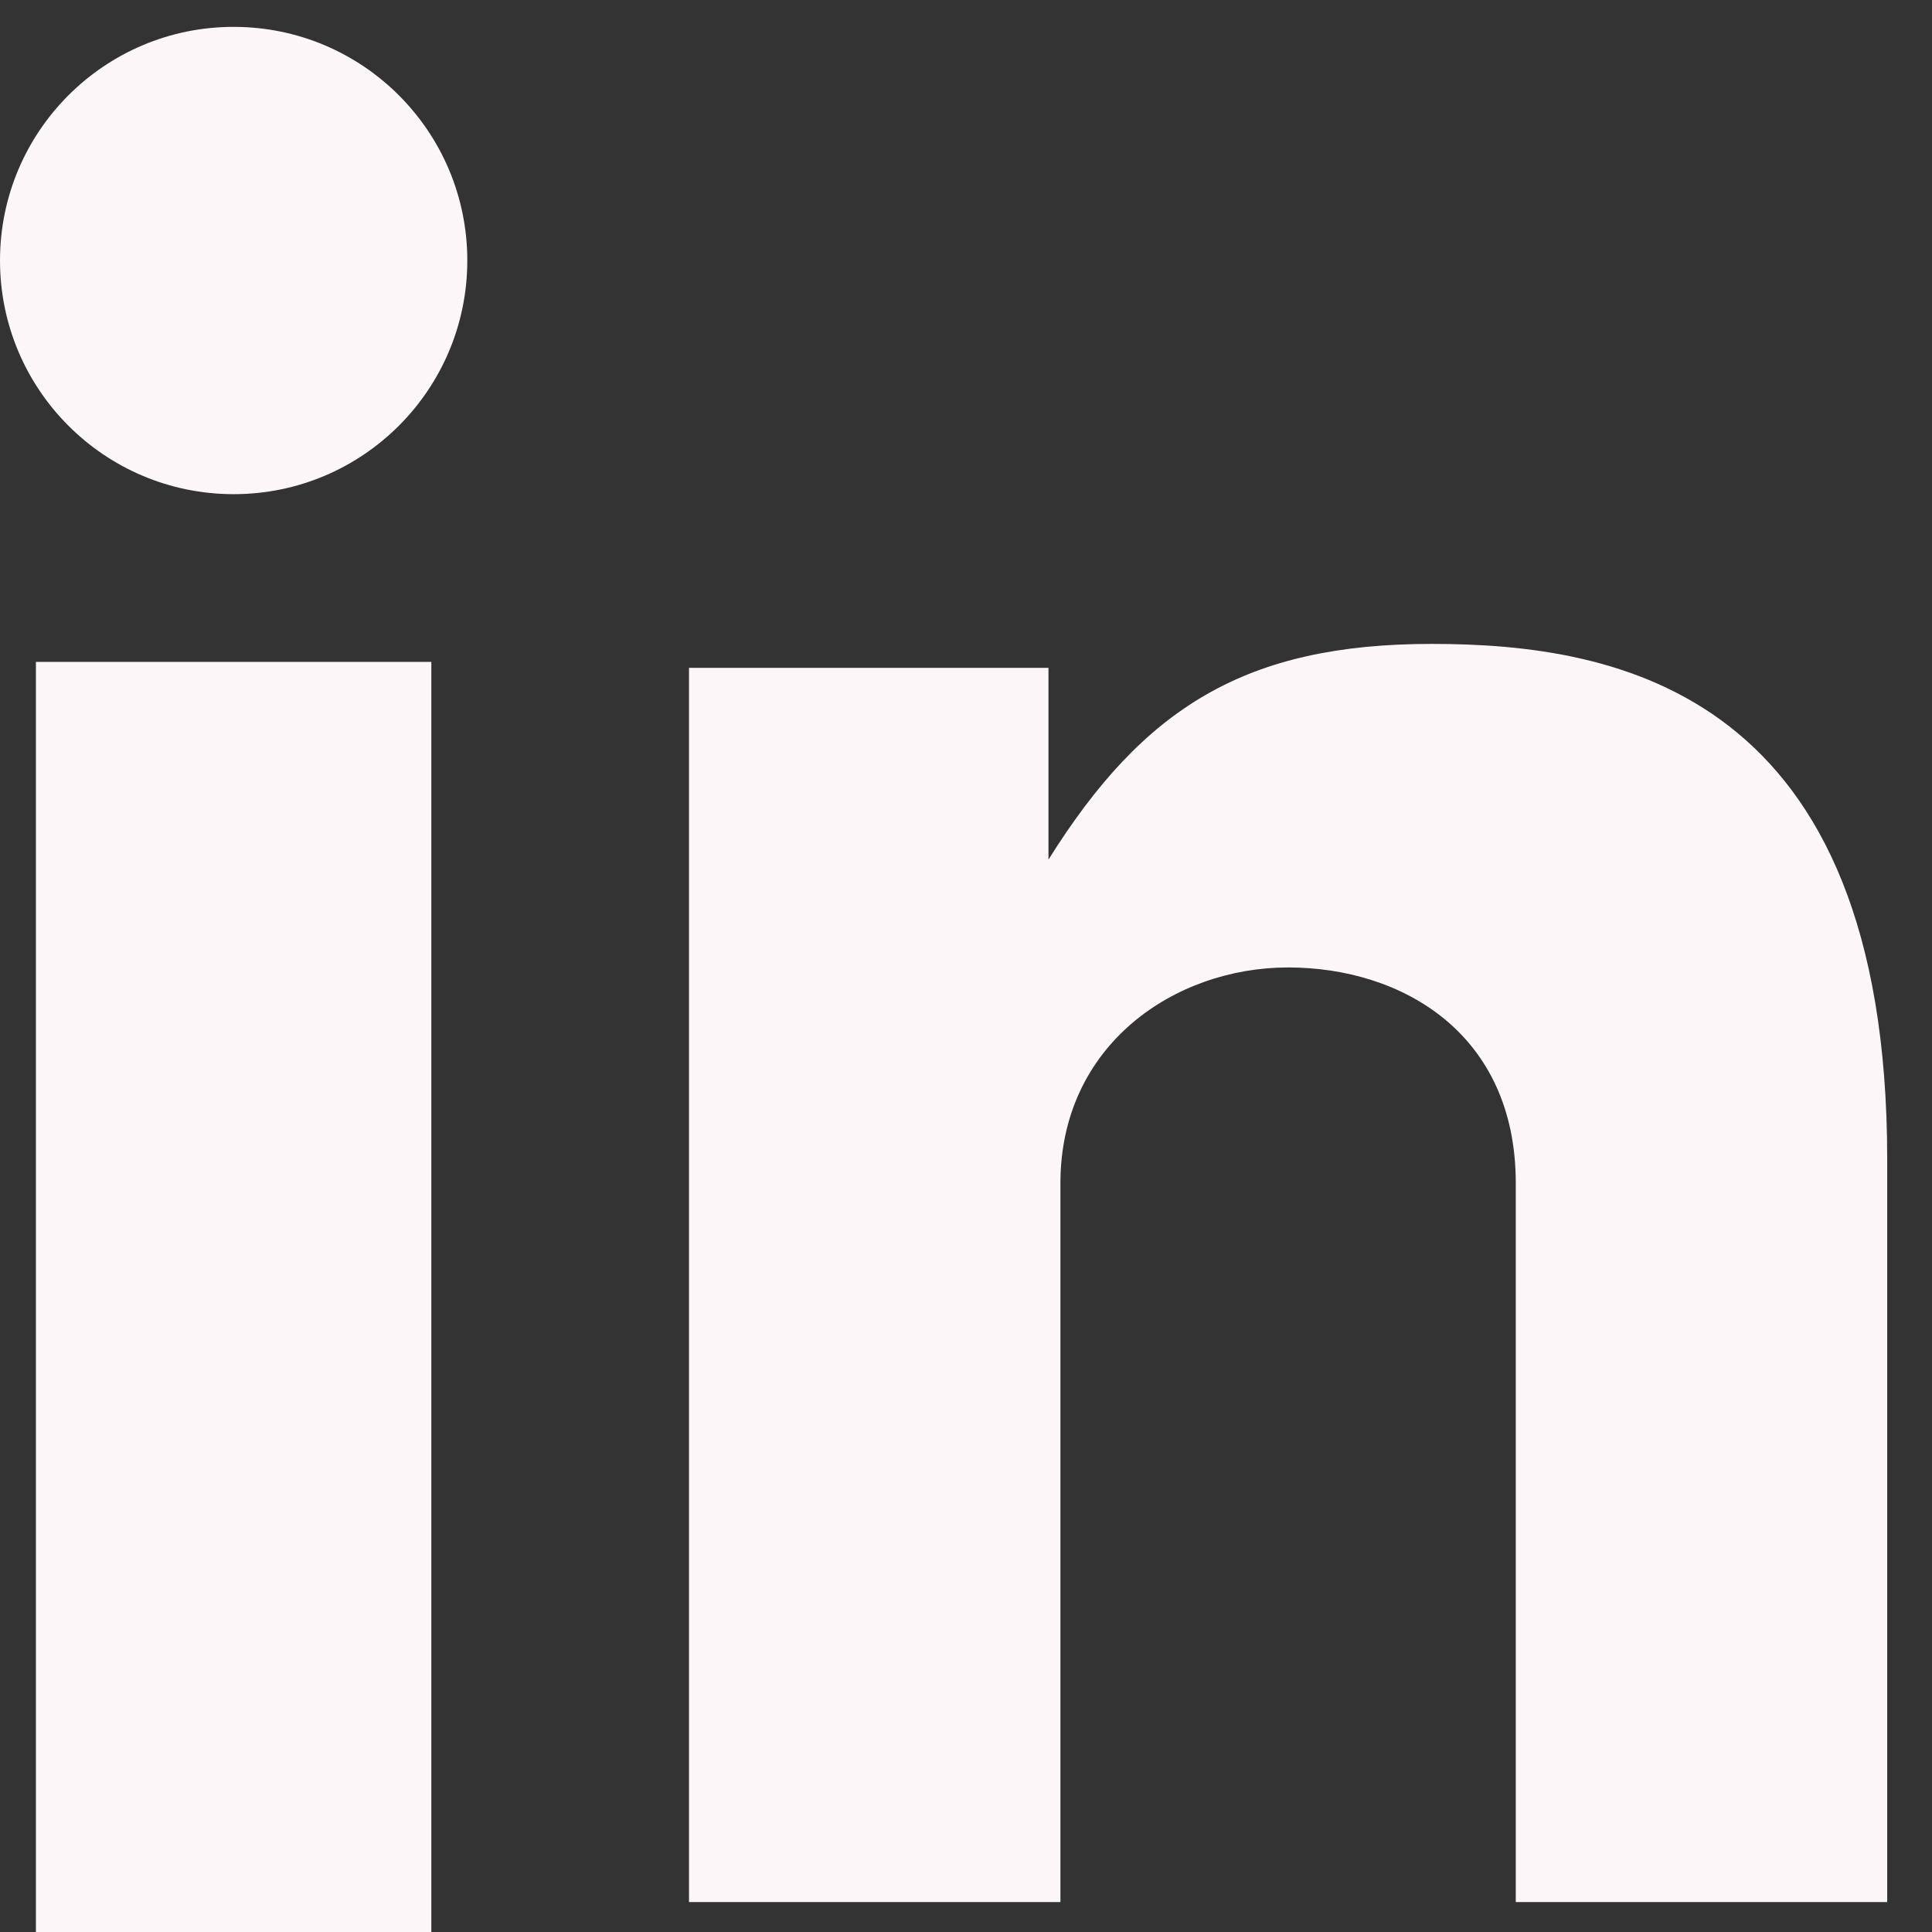 <svg width="32" height="32" viewBox="0 0 32 32" fill="none" xmlns="http://www.w3.org/2000/svg">
<rect x="0" y="0" width="32" height="32" fill="#333333" stroke="none"/>
<circle cx="3.87" cy="4.315" r="3.87" fill="#FCF6F8"/>
<rect x="0.595" y="10.963" width="6.549" height="21.037" fill="#FCF6F8"/>
<path d="M17.366 11.062H11.412V31.504H17.564V19.596C17.564 17.314 19.449 16.024 21.335 16.024C23.22 16.024 25.106 17.116 25.106 19.596V31.504H31.258V19.199C31.258 11.459 26.793 10.665 23.716 10.665C20.64 10.665 18.945 11.711 17.366 14.238V11.062Z" fill="#FCF6F8"/>
</svg>
